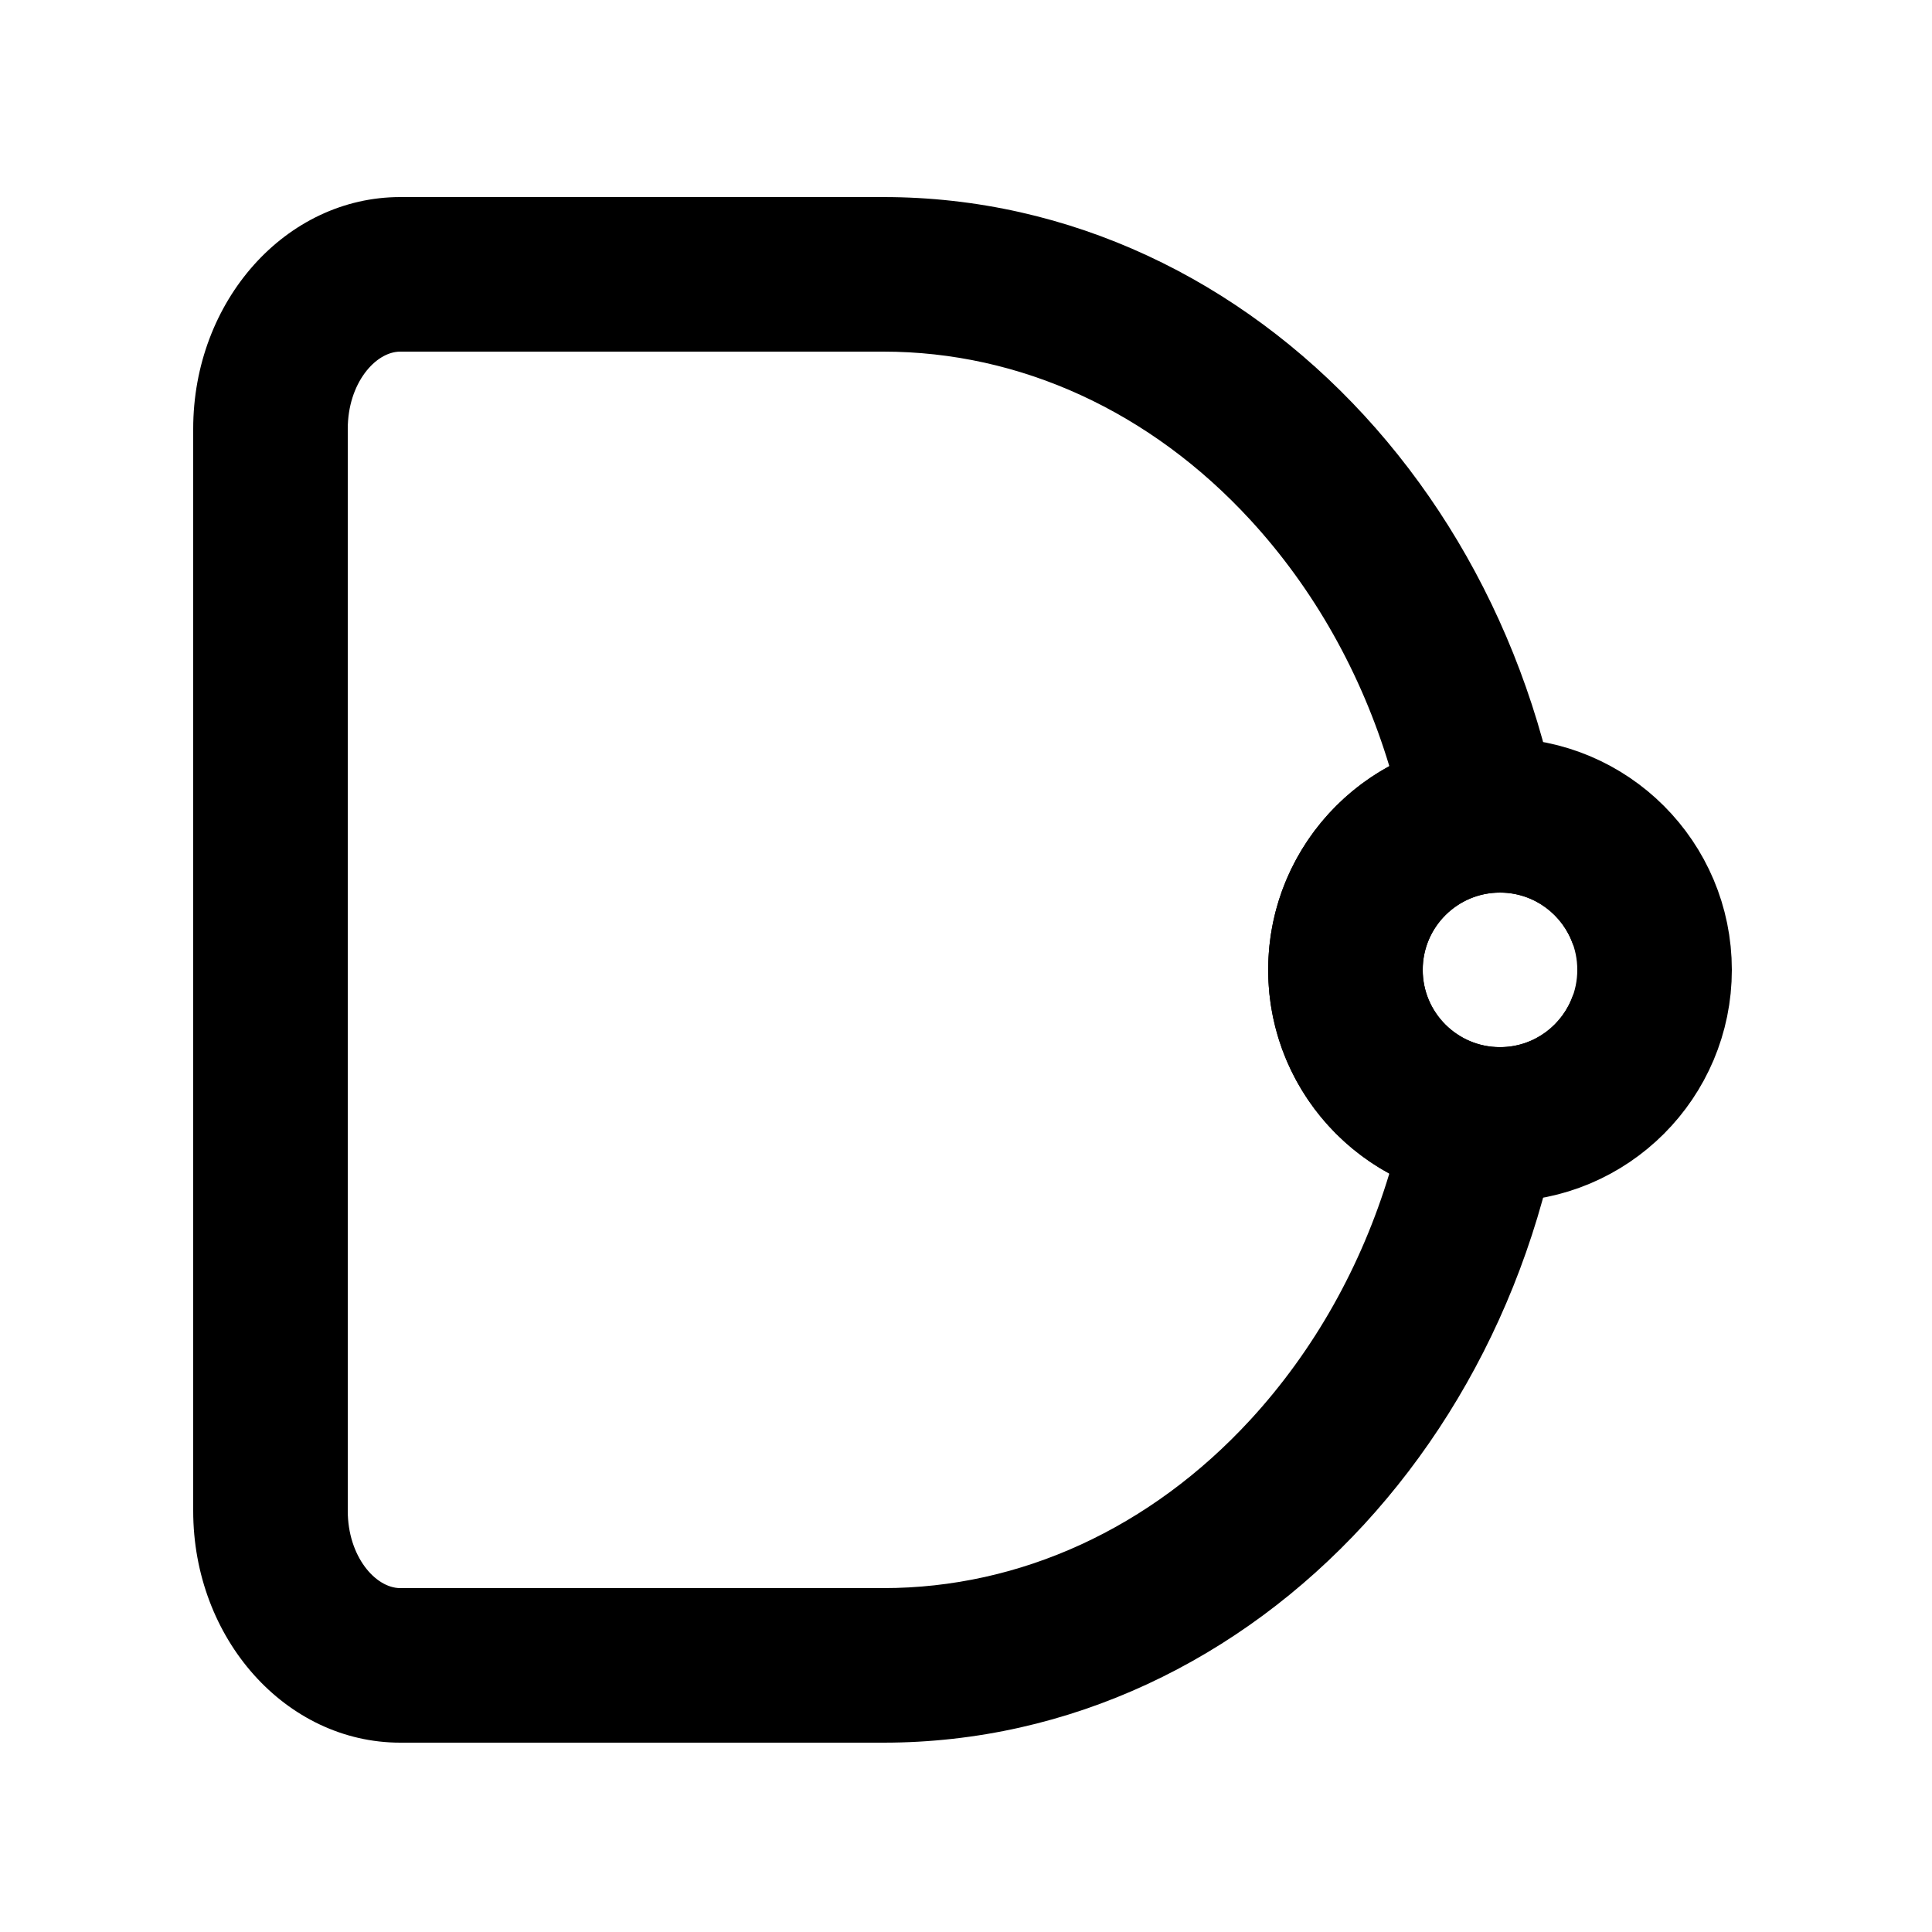 <?xml version="1.0" encoding="utf-8"?>
<!-- Generator: Adobe Illustrator 25.4.1, SVG Export Plug-In . SVG Version: 6.00 Build 0)  -->
<svg version="1.1" xmlns="http://www.w3.org/2000/svg" xmlns:xlink="http://www.w3.org/1999/xlink" x="0px" y="0px"
	 viewBox="0 0 500 500" style="enable-background:new 0 0 500 500;" xml:space="preserve">
<style type="text/css">
	.st0{display:none;}
	.st1{display:inline;fill:#FFFFFF;stroke:#000000;stroke-miterlimit:10;}
	.st2{fill:none;stroke:#000000;stroke-width:40;stroke-linecap:round;stroke-linejoin:round;stroke-miterlimit:10;}
</style>
<g id="Border" class="st0">
	<rect x="50" y="51" class="st1" width="400" height="400"/>
</g>
<g id="Layer_2">
	<g>
		<path d="M228.63,91c35.41,0,69.14,15.48,94.99,43.59c16.5,17.95,28.7,39.74,35.94,63.7c-18.67,10.18-31.36,29.99-31.36,52.71
			s12.69,42.53,31.36,52.71c-7.24,23.96-19.44,45.75-35.94,63.7C297.77,395.52,264.04,411,228.63,411H103.59
			C97.16,411,90,402.79,90,391V111c0-11.79,7.16-20,13.59-20H228.63 M228.63,51H103.59C73.99,51,50,77.86,50,111v280
			c0,33.14,23.99,60,53.59,60h125.04c96.76,0,175.54-86.14,178.53-193.67c-2.65,7.94-10.13,13.67-18.96,13.67
			c-11.05,0-20-8.95-20-20s8.95-20,20-20c8.83,0,16.31,5.73,18.96,13.67C404.17,137.14,325.39,51,228.63,51L228.63,51z
			 M407.16,257.33L407.16,257.33L407.16,257.33z"/>
	</g>
	<circle class="st2" cx="388.2" cy="251" r="40"/>
</g>
</svg>
